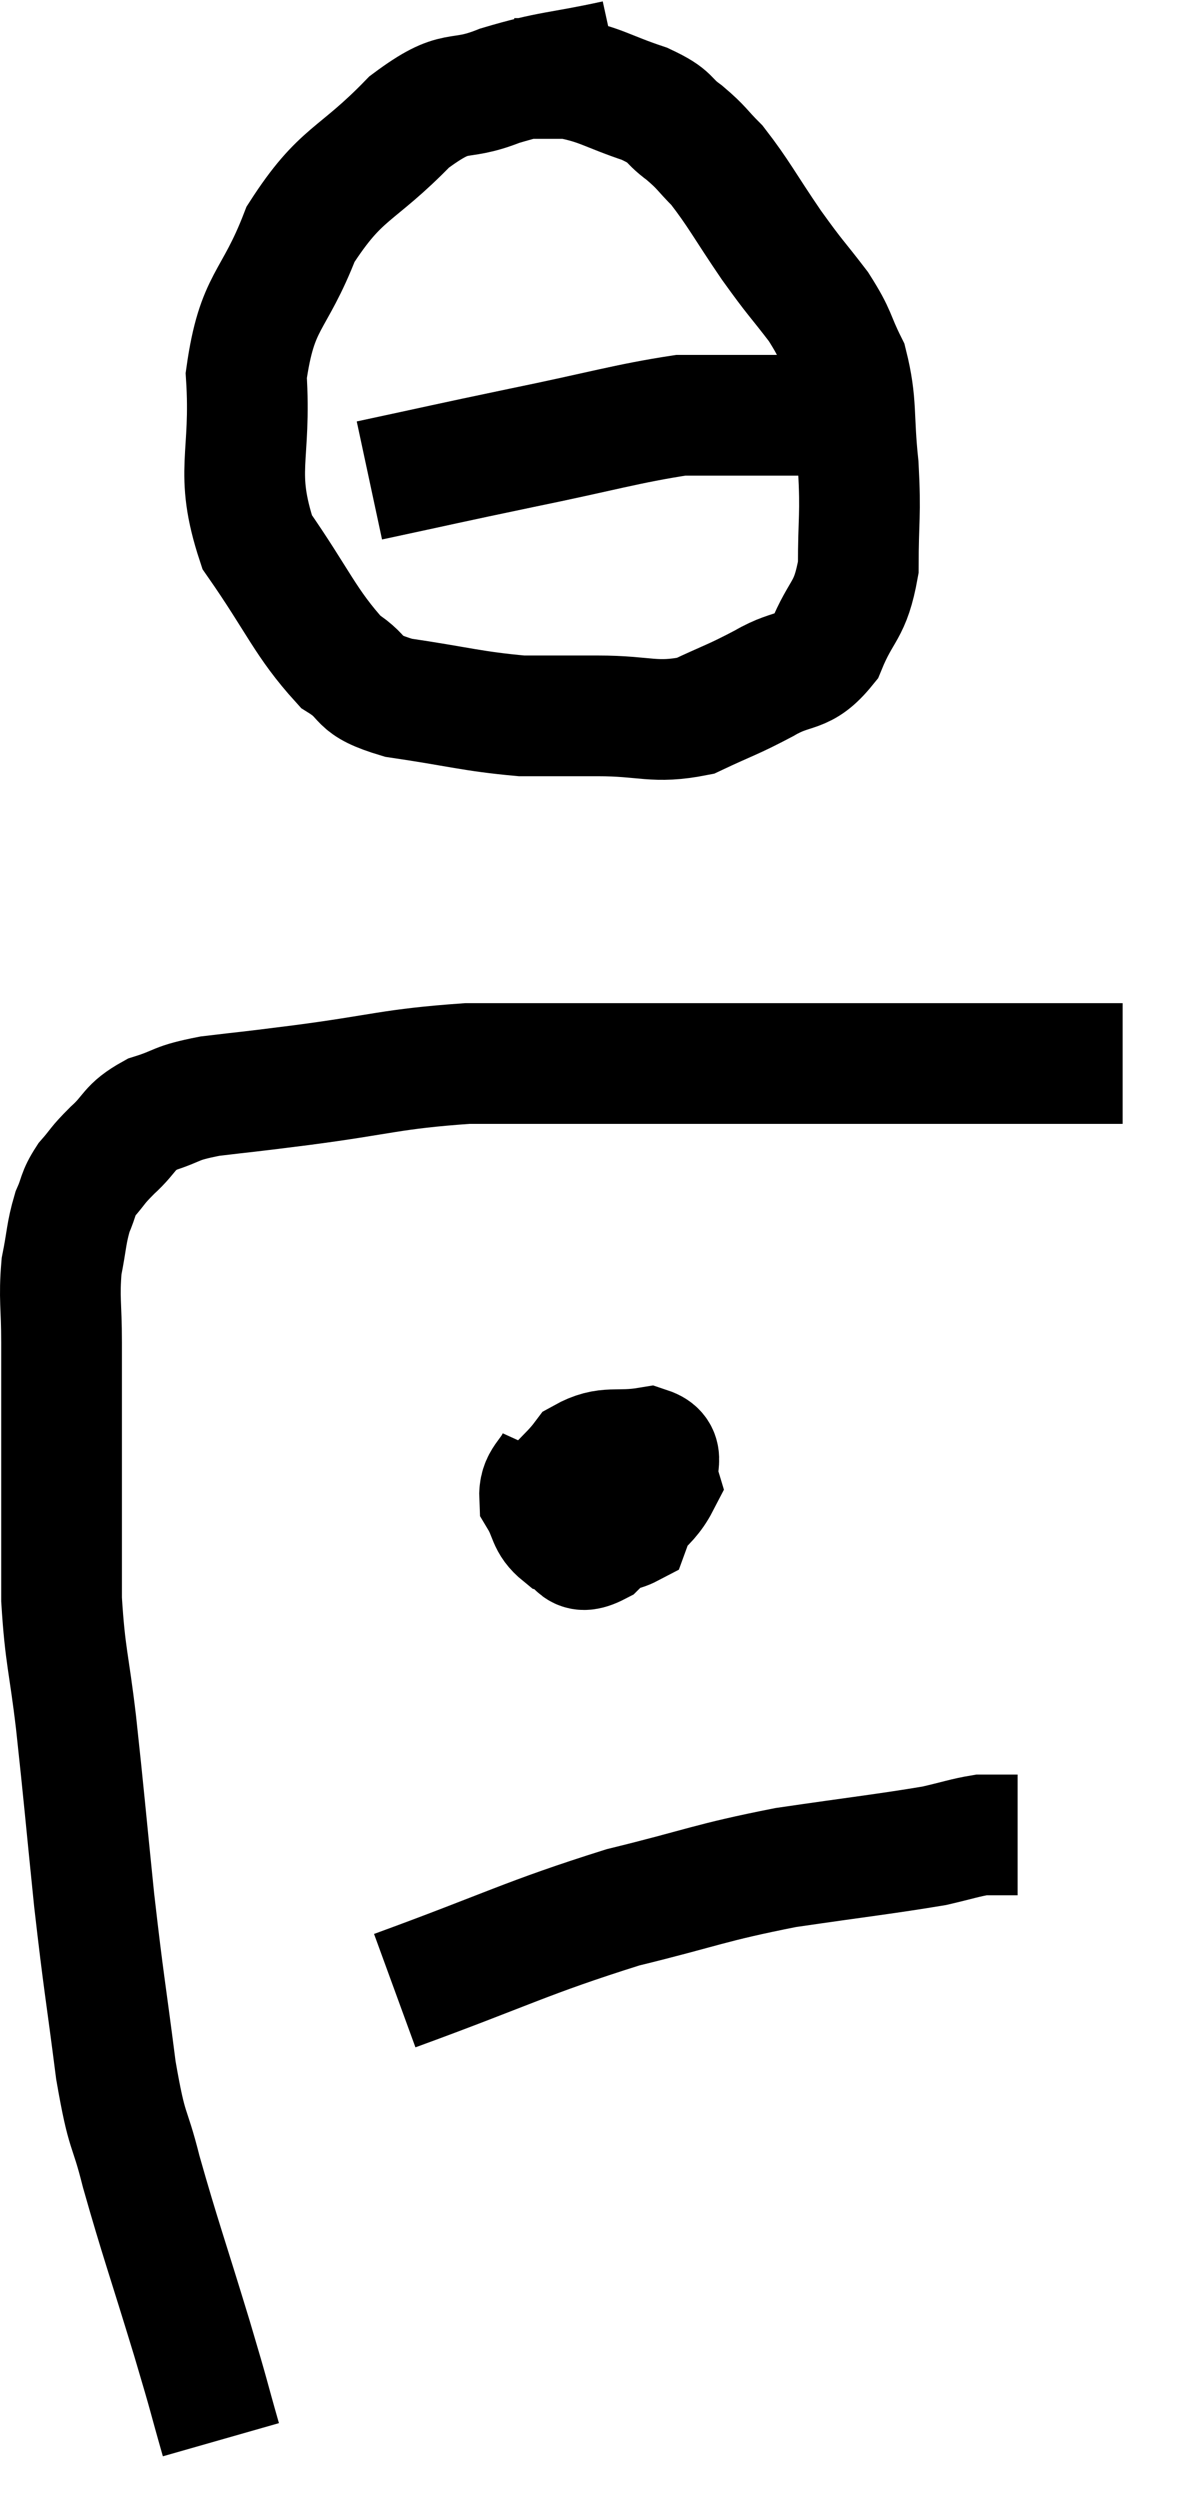 <svg xmlns="http://www.w3.org/2000/svg" viewBox="10.38 2.84 19.6 41.42" width="19.6" height="41.42"><path d="M 14.04 43.26 C 13.8 42.42, 13.89 42.69, 13.56 41.58 C 13.14 40.2, 13.035 39.93, 12.72 38.82 C 12.51 37.98, 12.495 38.265, 12.3 37.14 C 12.12 35.73, 12.105 35.76, 11.94 34.32 C 11.79 32.85, 11.775 32.625, 11.64 31.38 C 11.52 30.36, 11.46 30.3, 11.4 29.34 C 11.4 28.44, 11.4 28.305, 11.4 27.54 C 11.4 26.91, 11.4 26.895, 11.4 26.28 C 11.4 25.68, 11.4 25.695, 11.4 25.08 C 11.4 24.45, 11.355 24.36, 11.4 23.82 C 11.49 23.37, 11.475 23.28, 11.58 22.92 C 11.7 22.65, 11.655 22.635, 11.82 22.38 C 12.03 22.14, 11.97 22.17, 12.24 21.9 C 12.57 21.6, 12.495 21.525, 12.9 21.3 C 13.38 21.15, 13.245 21.12, 13.86 21 C 14.61 20.91, 14.295 20.955, 15.36 20.82 C 16.74 20.64, 16.845 20.55, 18.12 20.46 C 19.29 20.46, 19.245 20.46, 20.46 20.46 C 21.72 20.46, 21.495 20.46, 22.98 20.46 C 24.69 20.46, 25.035 20.46, 26.4 20.46 C 27.42 20.46, 27.795 20.46, 28.44 20.46 C 28.71 20.46, 28.845 20.46, 28.98 20.46 L 28.98 20.46" fill="none" stroke="black" stroke-width="2"></path><path d="M 20.58 3.84 C 19.62 4.05, 19.515 4.005, 18.66 4.26 C 17.91 4.56, 17.985 4.245, 17.16 4.86 C 16.26 5.79, 16.035 5.67, 15.36 6.72 C 14.91 7.89, 14.64 7.785, 14.46 9.06 C 14.55 10.44, 14.25 10.635, 14.64 11.82 C 15.33 12.81, 15.435 13.155, 16.02 13.8 C 16.5 14.1, 16.23 14.175, 16.98 14.4 C 18 14.55, 18.195 14.625, 19.02 14.7 C 19.65 14.7, 19.56 14.7, 20.28 14.7 C 21.09 14.7, 21.21 14.835, 21.9 14.7 C 22.47 14.43, 22.5 14.445, 23.04 14.16 C 23.55 13.86, 23.67 14.04, 24.06 13.56 C 24.33 12.9, 24.465 12.99, 24.6 12.24 C 24.6 11.4, 24.645 11.4, 24.6 10.56 C 24.51 9.72, 24.585 9.54, 24.42 8.88 C 24.18 8.4, 24.255 8.415, 23.94 7.92 C 23.55 7.41, 23.58 7.485, 23.16 6.9 C 22.71 6.24, 22.62 6.045, 22.26 5.58 C 21.99 5.31, 22.02 5.295, 21.72 5.04 C 21.39 4.8, 21.54 4.785, 21.06 4.56 C 20.43 4.35, 20.34 4.245, 19.8 4.14 C 19.35 4.14, 19.125 4.14, 18.9 4.14 L 18.9 4.14" fill="none" stroke="black" stroke-width="2"></path><path d="M 16.5 10.8 C 17.76 10.53, 17.73 10.53, 19.02 10.26 C 20.34 9.99, 20.775 9.855, 21.66 9.72 C 22.11 9.72, 22.095 9.72, 22.56 9.72 C 23.04 9.72, 23.205 9.72, 23.52 9.72 C 23.67 9.72, 23.67 9.72, 23.82 9.72 C 23.97 9.72, 24.015 9.72, 24.12 9.72 L 24.24 9.72" fill="none" stroke="black" stroke-width="2"></path><path d="M 19.62 27 C 19.47 27.33, 19.305 27.345, 19.32 27.66 C 19.5 27.96, 19.44 28.065, 19.68 28.26 C 19.98 28.35, 19.875 28.65, 20.28 28.44 C 20.79 27.93, 21.09 27.825, 21.3 27.42 C 21.21 27.12, 21.435 26.925, 21.12 26.82 C 20.58 26.91, 20.445 26.775, 20.04 27 C 19.77 27.36, 19.56 27.435, 19.5 27.72 C 19.65 27.93, 19.47 28.035, 19.8 28.14 C 20.31 28.14, 20.505 28.305, 20.82 28.14 C 20.94 27.81, 21 27.69, 21.06 27.48 C 21.06 27.39, 21.225 27.3, 21.06 27.3 L 20.4 27.48" fill="none" stroke="black" stroke-width="2"></path><path d="M 16.92 35.82 C 18.81 35.13, 19.08 34.95, 20.7 34.44 C 22.05 34.11, 22.11 34.035, 23.4 33.78 C 24.63 33.6, 25.05 33.555, 25.86 33.42 C 26.25 33.33, 26.37 33.285, 26.64 33.24 C 26.79 33.24, 26.79 33.24, 26.94 33.24 L 27.24 33.24" fill="none" stroke="black" stroke-width="2"></path></svg>
